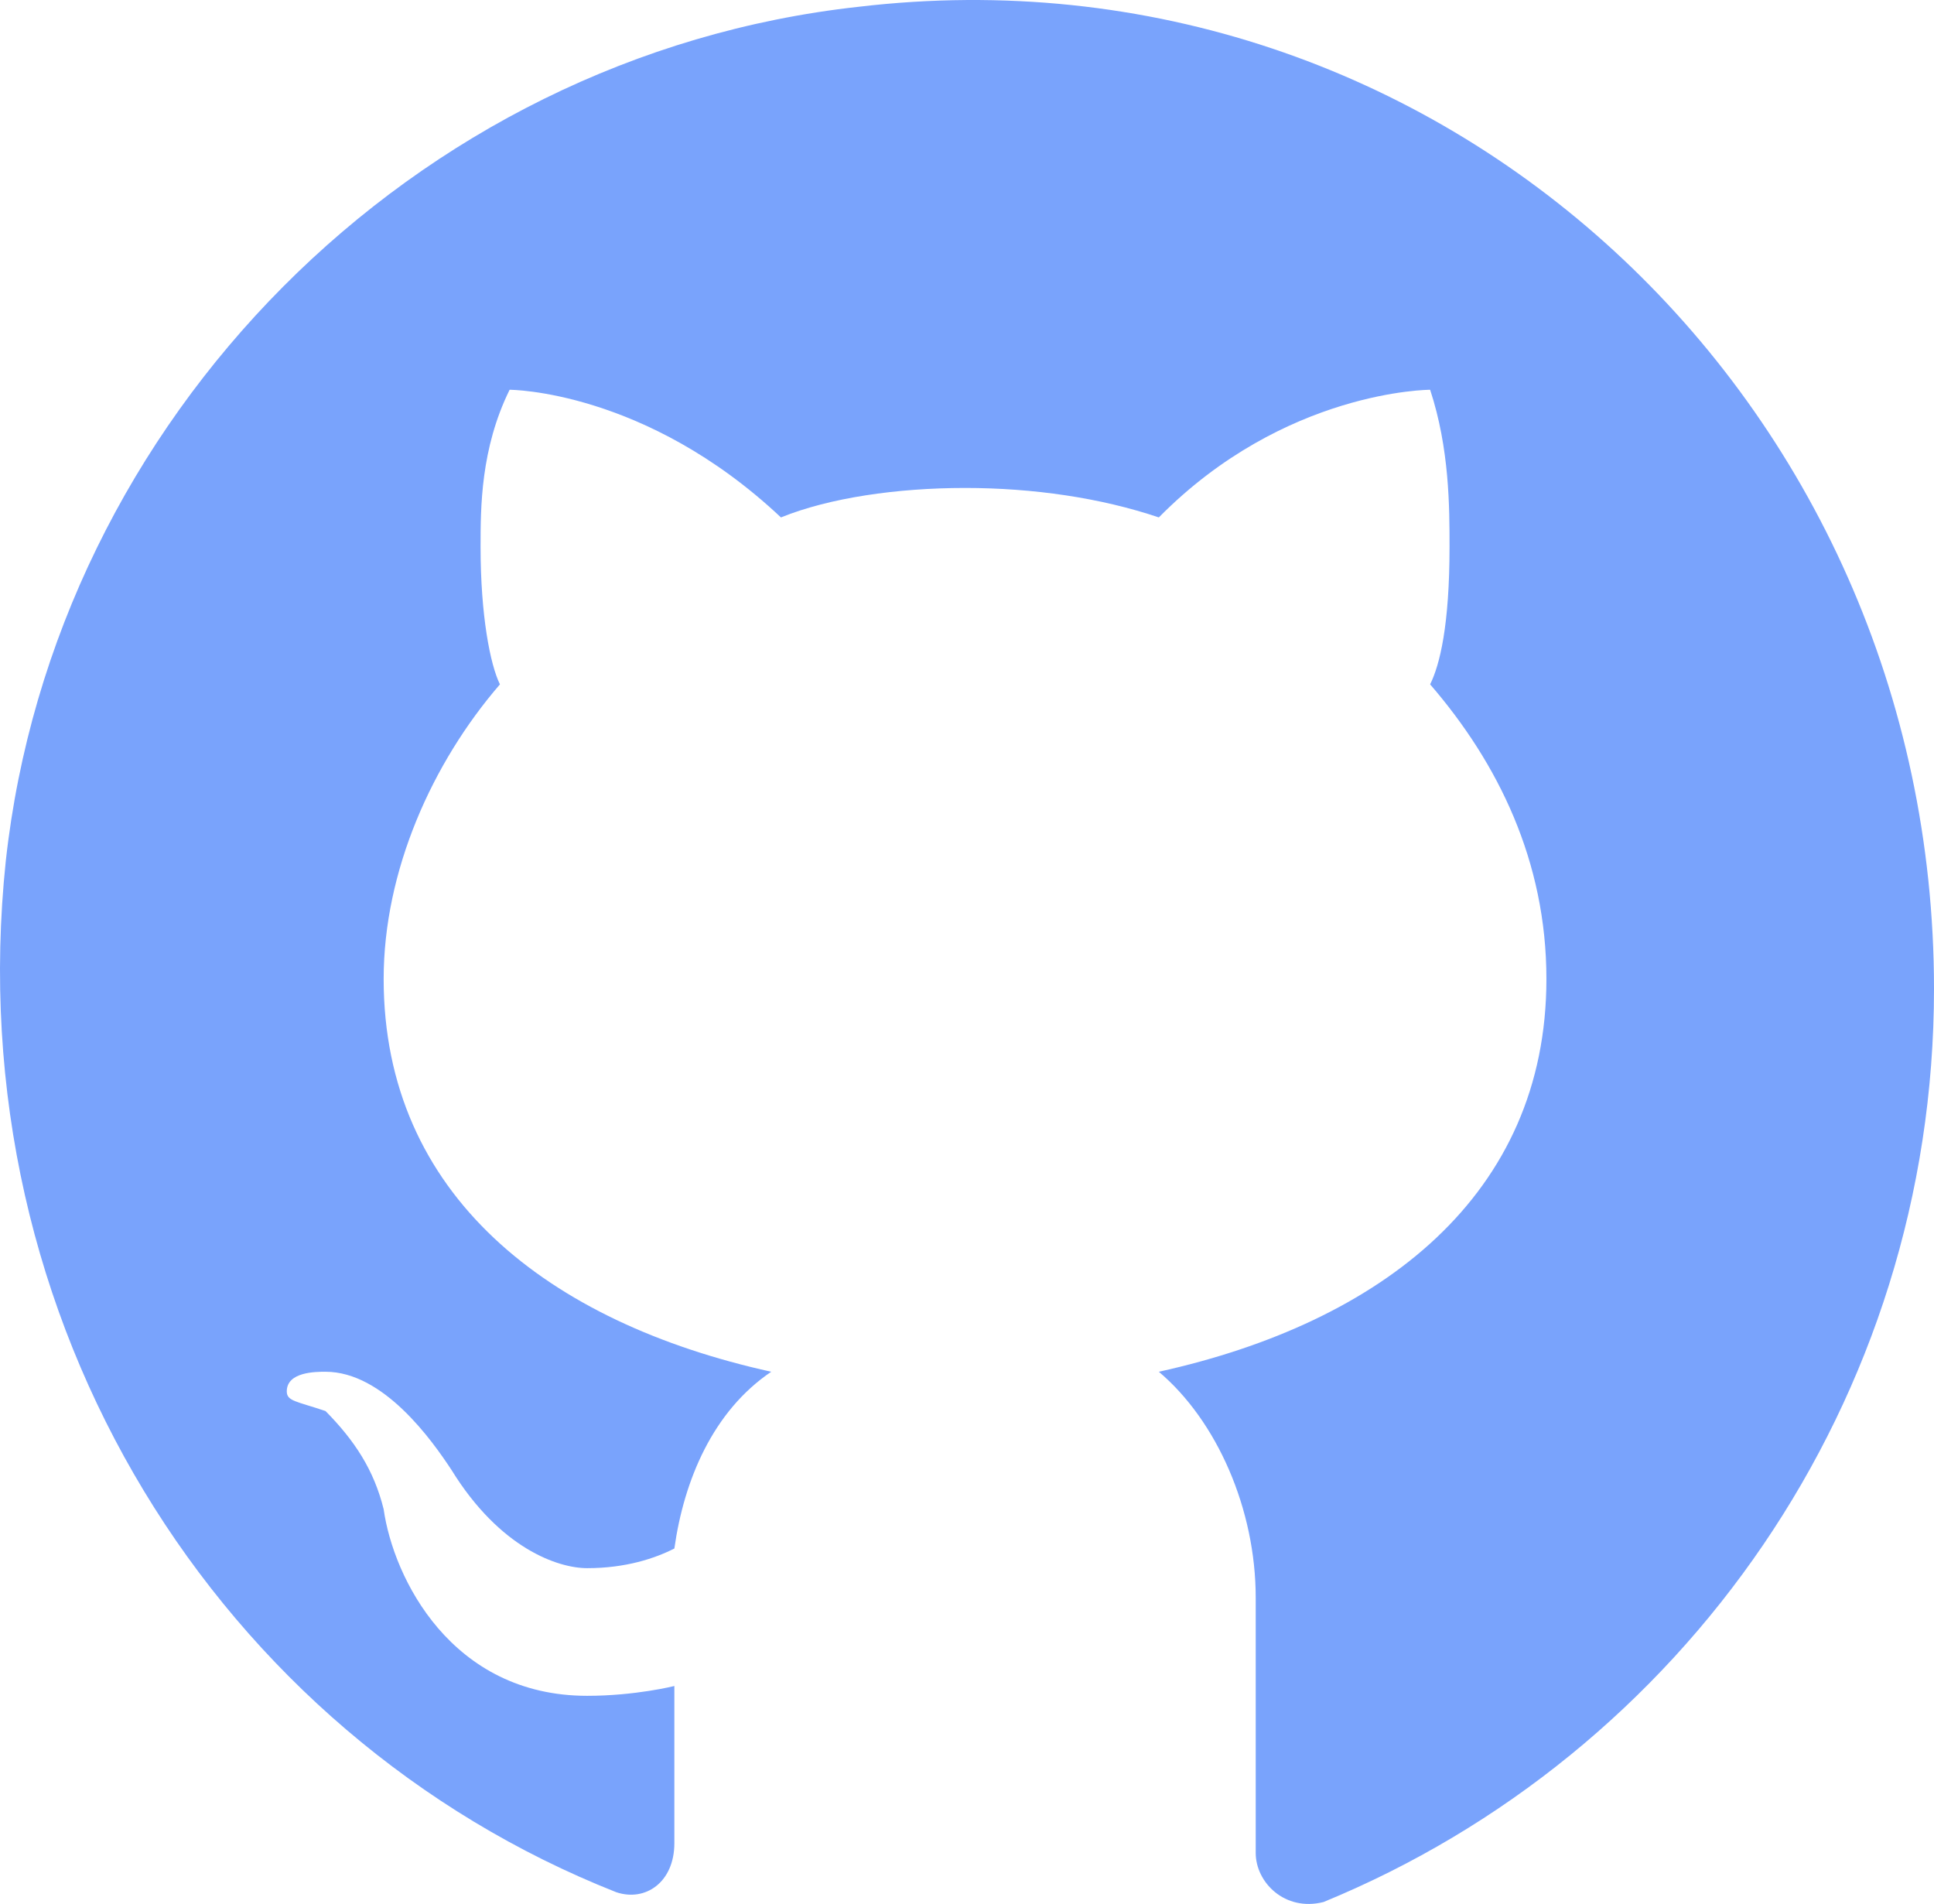 <svg width="64" height="63" viewBox="0 0 64 63" fill="none" xmlns="http://www.w3.org/2000/svg">
<path d="M28.408 0.225C13.658 1.85 1.794 13.872 0.191 28.494C-1.413 43.765 7.245 57.413 20.392 62.611C21.354 62.936 22.316 62.286 22.316 60.987V55.788C22.316 55.788 21.033 56.113 19.43 56.113C14.941 56.113 13.017 52.214 12.696 49.939C12.375 48.639 11.734 47.665 10.772 46.69C9.81 46.365 9.49 46.365 9.49 46.04C9.49 45.39 10.451 45.39 10.772 45.39C12.696 45.39 14.299 47.665 14.941 48.639C16.544 51.239 18.468 51.889 19.43 51.889C20.712 51.889 21.674 51.564 22.316 51.239C22.636 48.964 23.598 46.69 25.522 45.39C18.147 43.765 12.696 39.541 12.696 32.393C12.696 28.819 14.299 25.244 16.544 22.645C16.223 21.995 15.903 20.37 15.903 18.096C15.903 16.796 15.903 14.847 16.864 12.897C16.864 12.897 21.354 12.897 25.843 17.121C27.446 16.471 29.691 16.146 31.935 16.146C34.18 16.146 36.424 16.471 38.348 17.121C42.517 12.897 47.326 12.897 47.326 12.897C47.968 14.847 47.968 16.796 47.968 18.096C47.968 20.695 47.647 21.995 47.326 22.645C49.571 25.244 51.174 28.494 51.174 32.393C51.174 39.541 45.723 43.765 38.348 45.39C40.272 47.015 41.554 49.939 41.554 52.864V61.312C41.554 62.286 42.517 63.261 43.799 62.936C55.663 58.062 64 46.365 64 32.718C64 13.222 47.647 -2.05 28.408 0.225Z" fill="#79A3FC"/>
</svg>

